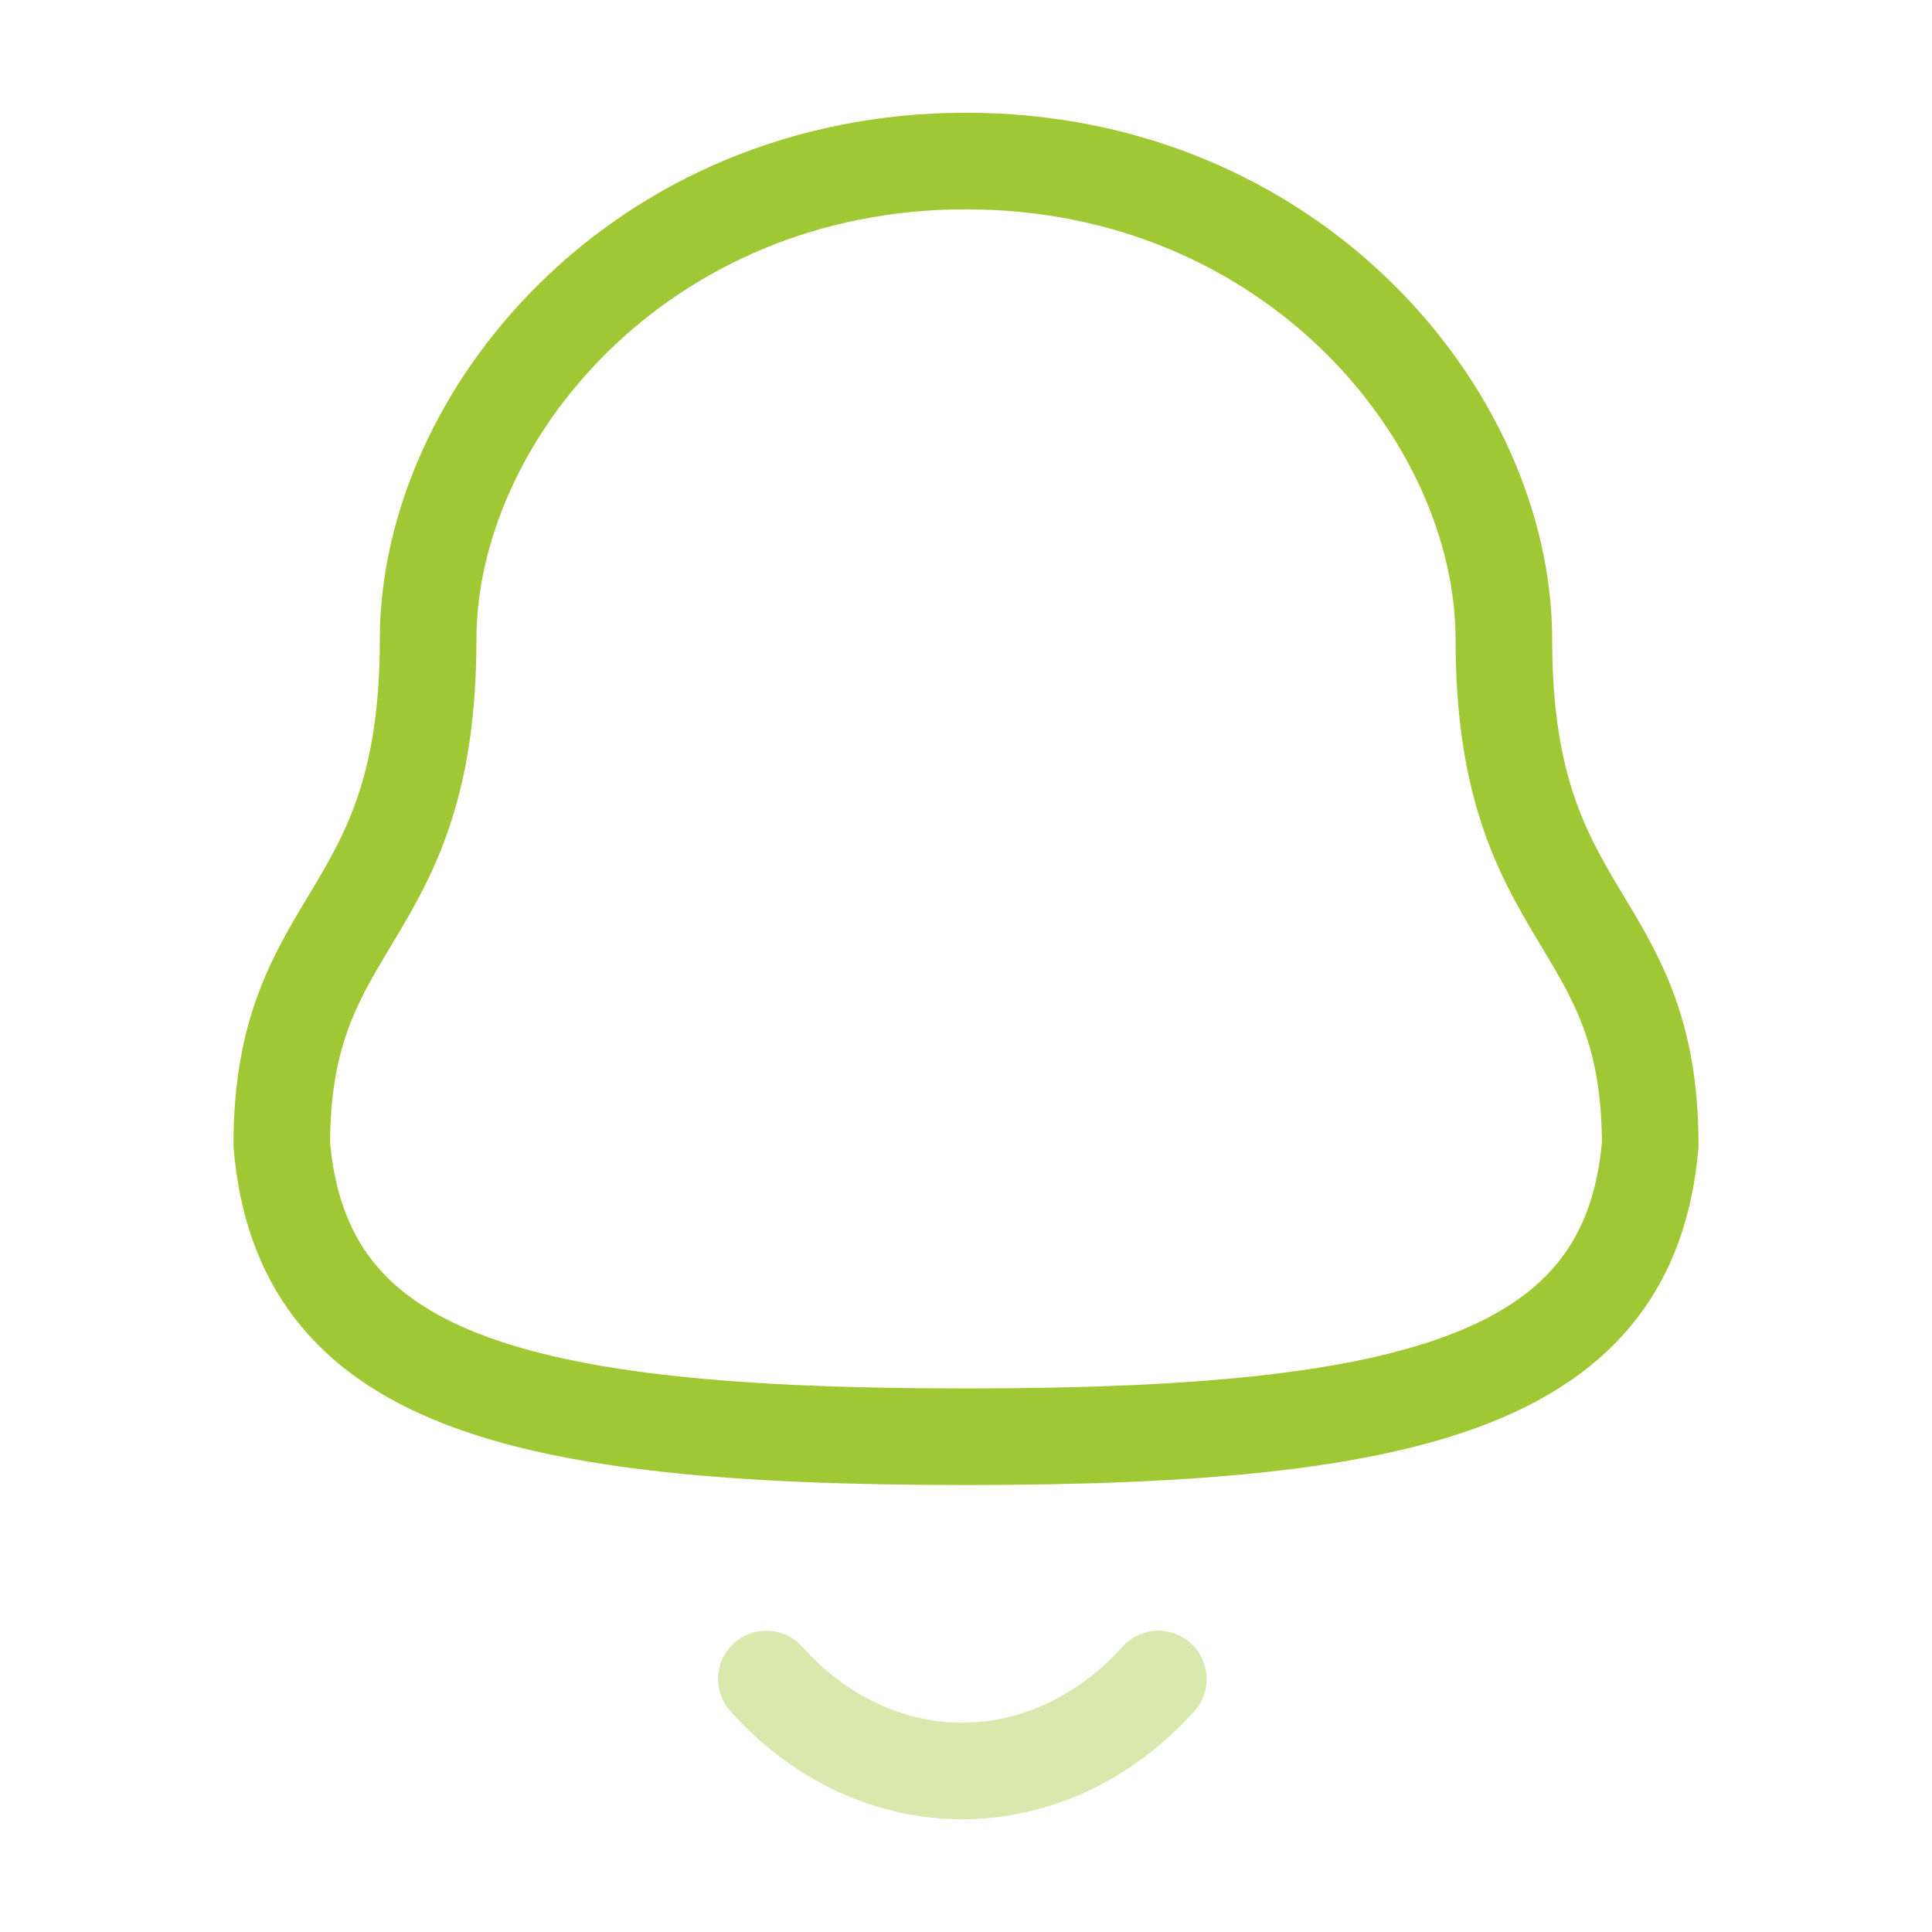 <svg width="20" height="20" viewBox="0 0 20 20" fill="none" xmlns="http://www.w3.org/2000/svg">
<path fill-rule="evenodd" clip-rule="evenodd" d="M10 14.873C14.699 14.873 16.873 14.27 17.083 11.85C17.083 9.432 15.568 9.588 15.568 6.621C15.568 4.303 13.371 1.667 10 1.667C6.629 1.667 4.432 4.303 4.432 6.621C4.432 9.588 2.917 9.432 2.917 11.85C3.127 14.279 5.301 14.873 10 14.873Z" stroke="#A0C834" stroke-linecap="round" stroke-linejoin="round"/>
<path opacity="0.4" d="M11.991 17.381C10.854 18.643 9.081 18.658 7.933 17.381" stroke="#A0C834" stroke-linecap="round" stroke-linejoin="round"/>
</svg>
